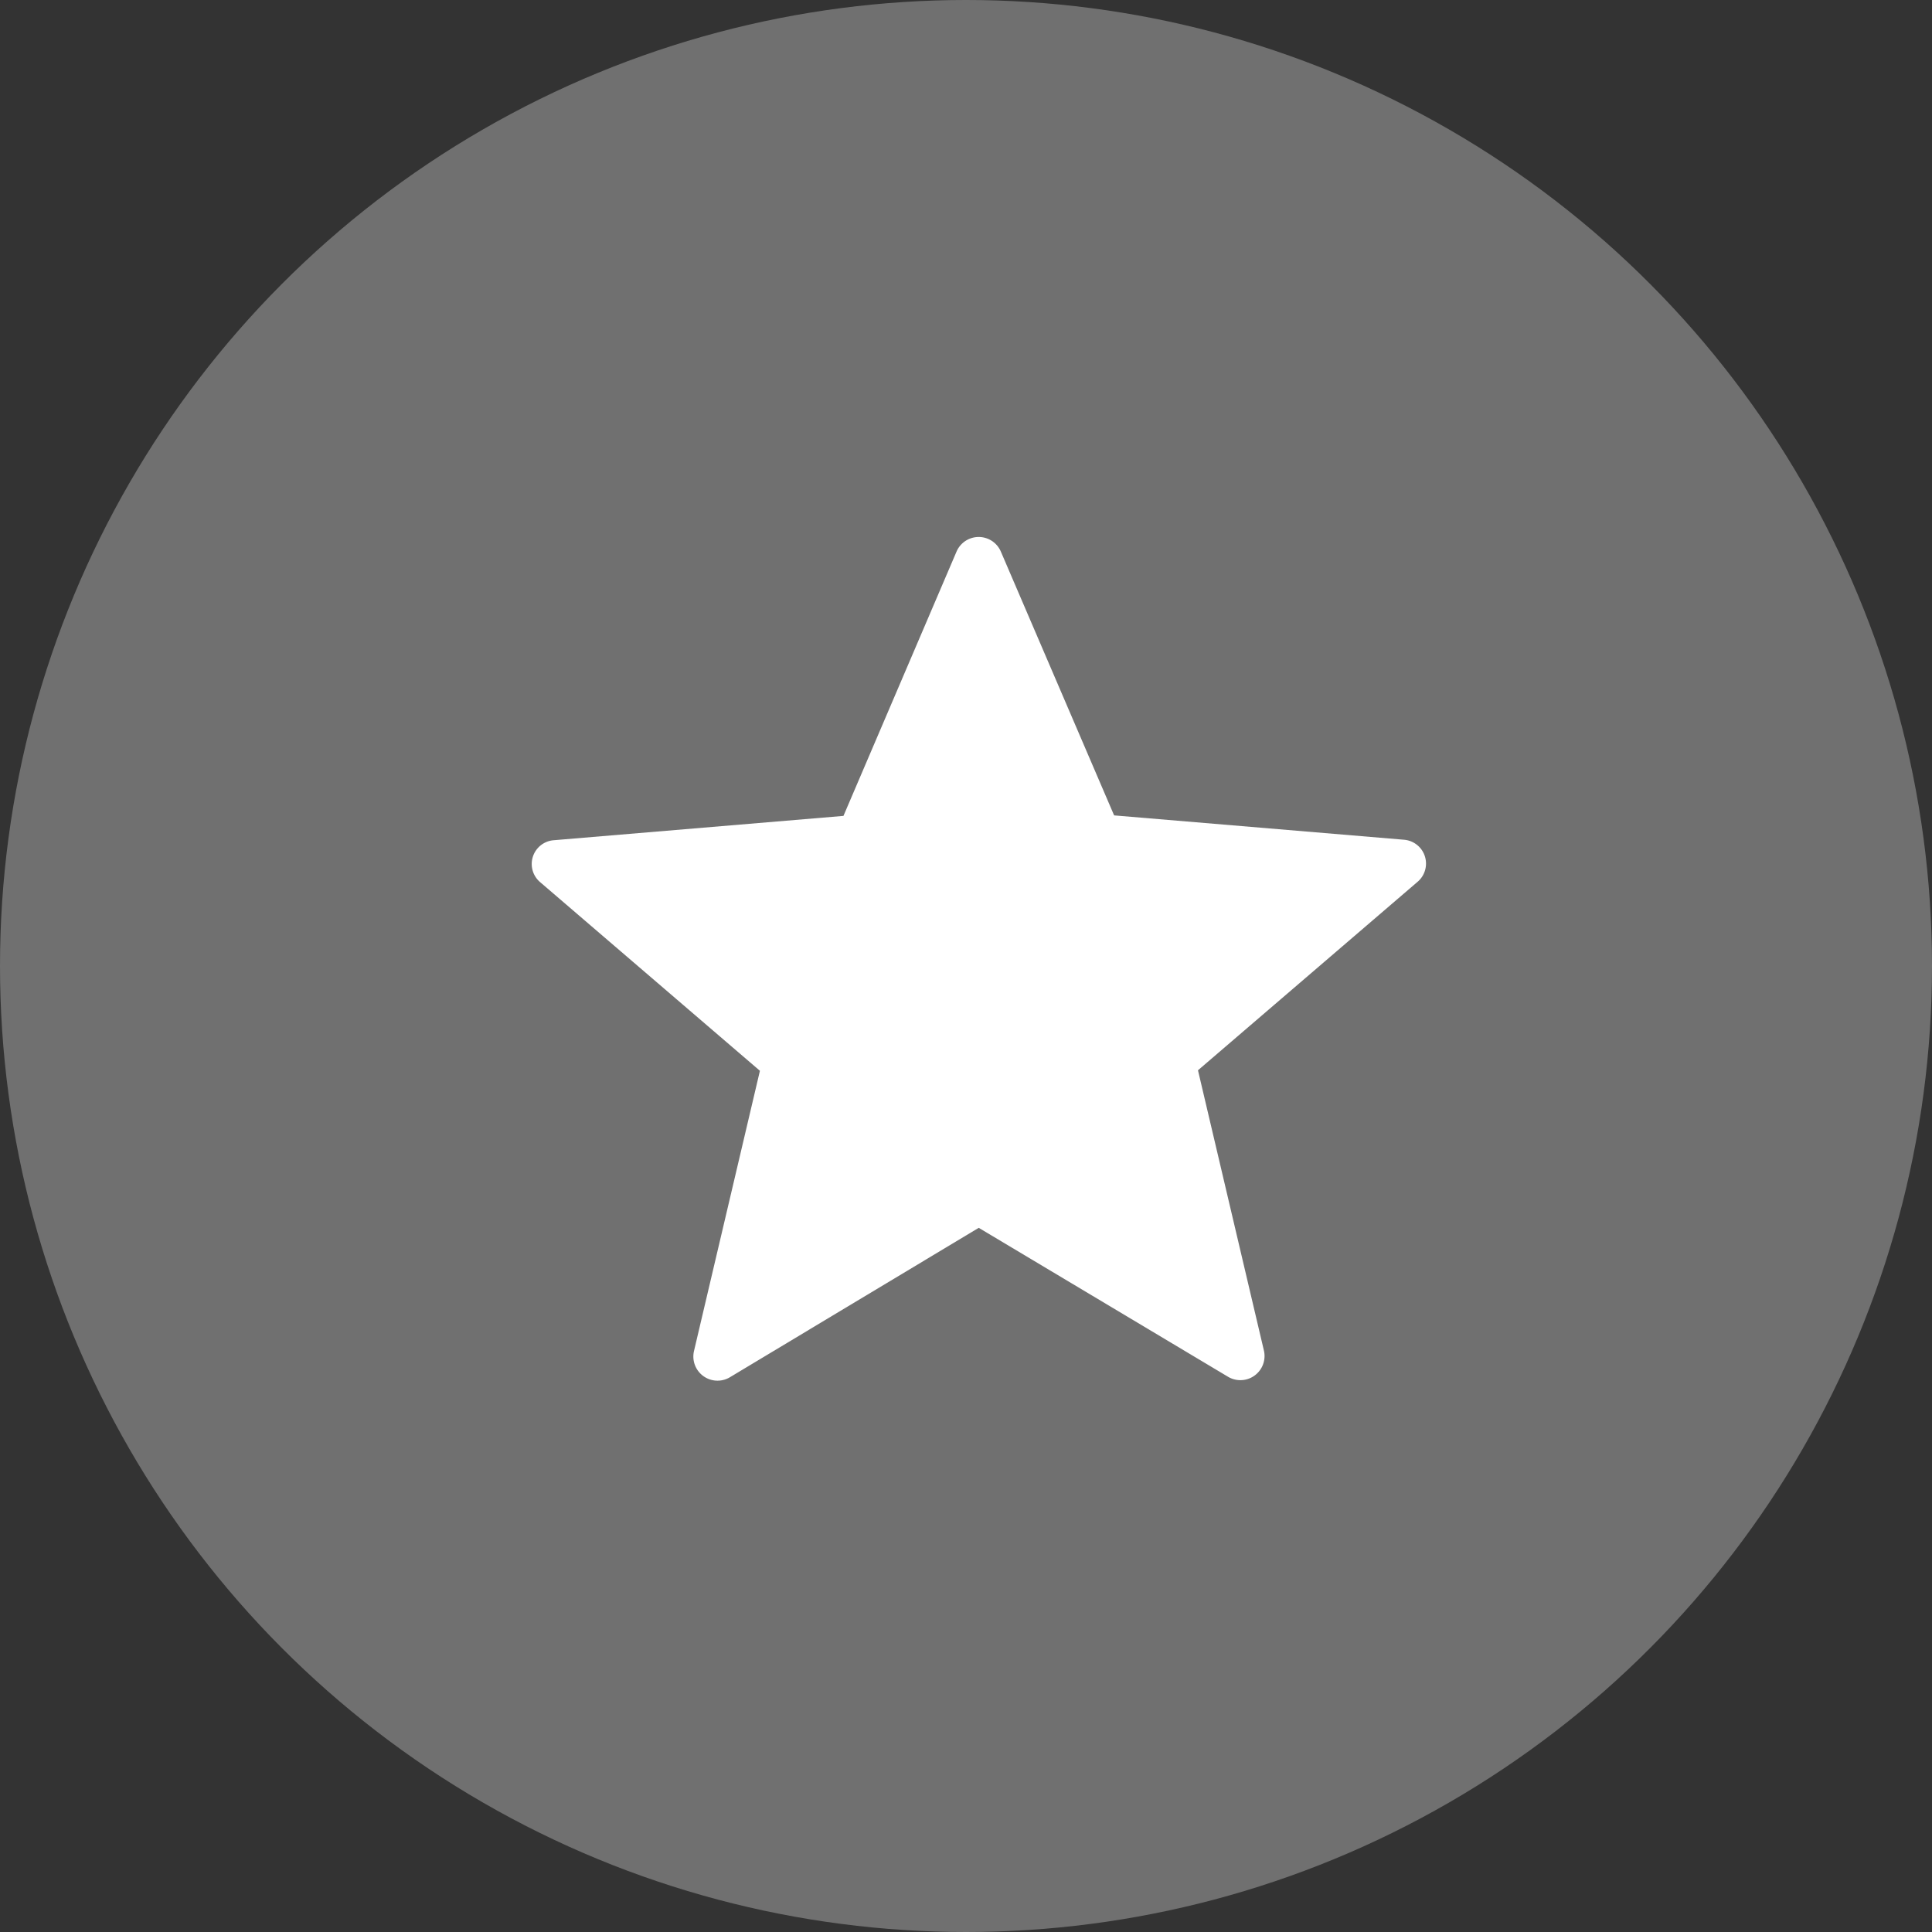 <svg xmlns="http://www.w3.org/2000/svg" id="Component_157_14" width="42" height="42" viewBox="0 0 42 42">
    <rect x="0" y="0" width="42" height="42" fill="#333333" stroke="none"/>
    <defs>
        <style>
            .cls-2{fill:#fff}
        </style>
    </defs>
    <g id="Group_1" opacity="0.3">
        <circle id="Ellipse_1" cx="21" cy="21" r="21" class="cls-2"/>
    </g>
    <g id="grade-24px" transform="translate(11 11)">
        <path id="Path_25" fill="none" d="M0 0h20v20H0z"/>
        <path id="Path_26" d="M12.441 17.8l5.415 3.235a.525.525 0 0 0 .786-.56l-1.435-6.1 4.777-4.1a.52.52 0 0 0-.3-.912l-6.3-.529L12.922 3.1a.524.524 0 0 0-.964 0L9.5 8.845l-6.3.529a.518.518 0 0 0-.293.912l4.777 4.1-1.435 6.1a.525.525 0 0 0 .786.56z" class="cls-2" transform="translate(-2.164 -2.108)"/>
    </g>
</svg>
